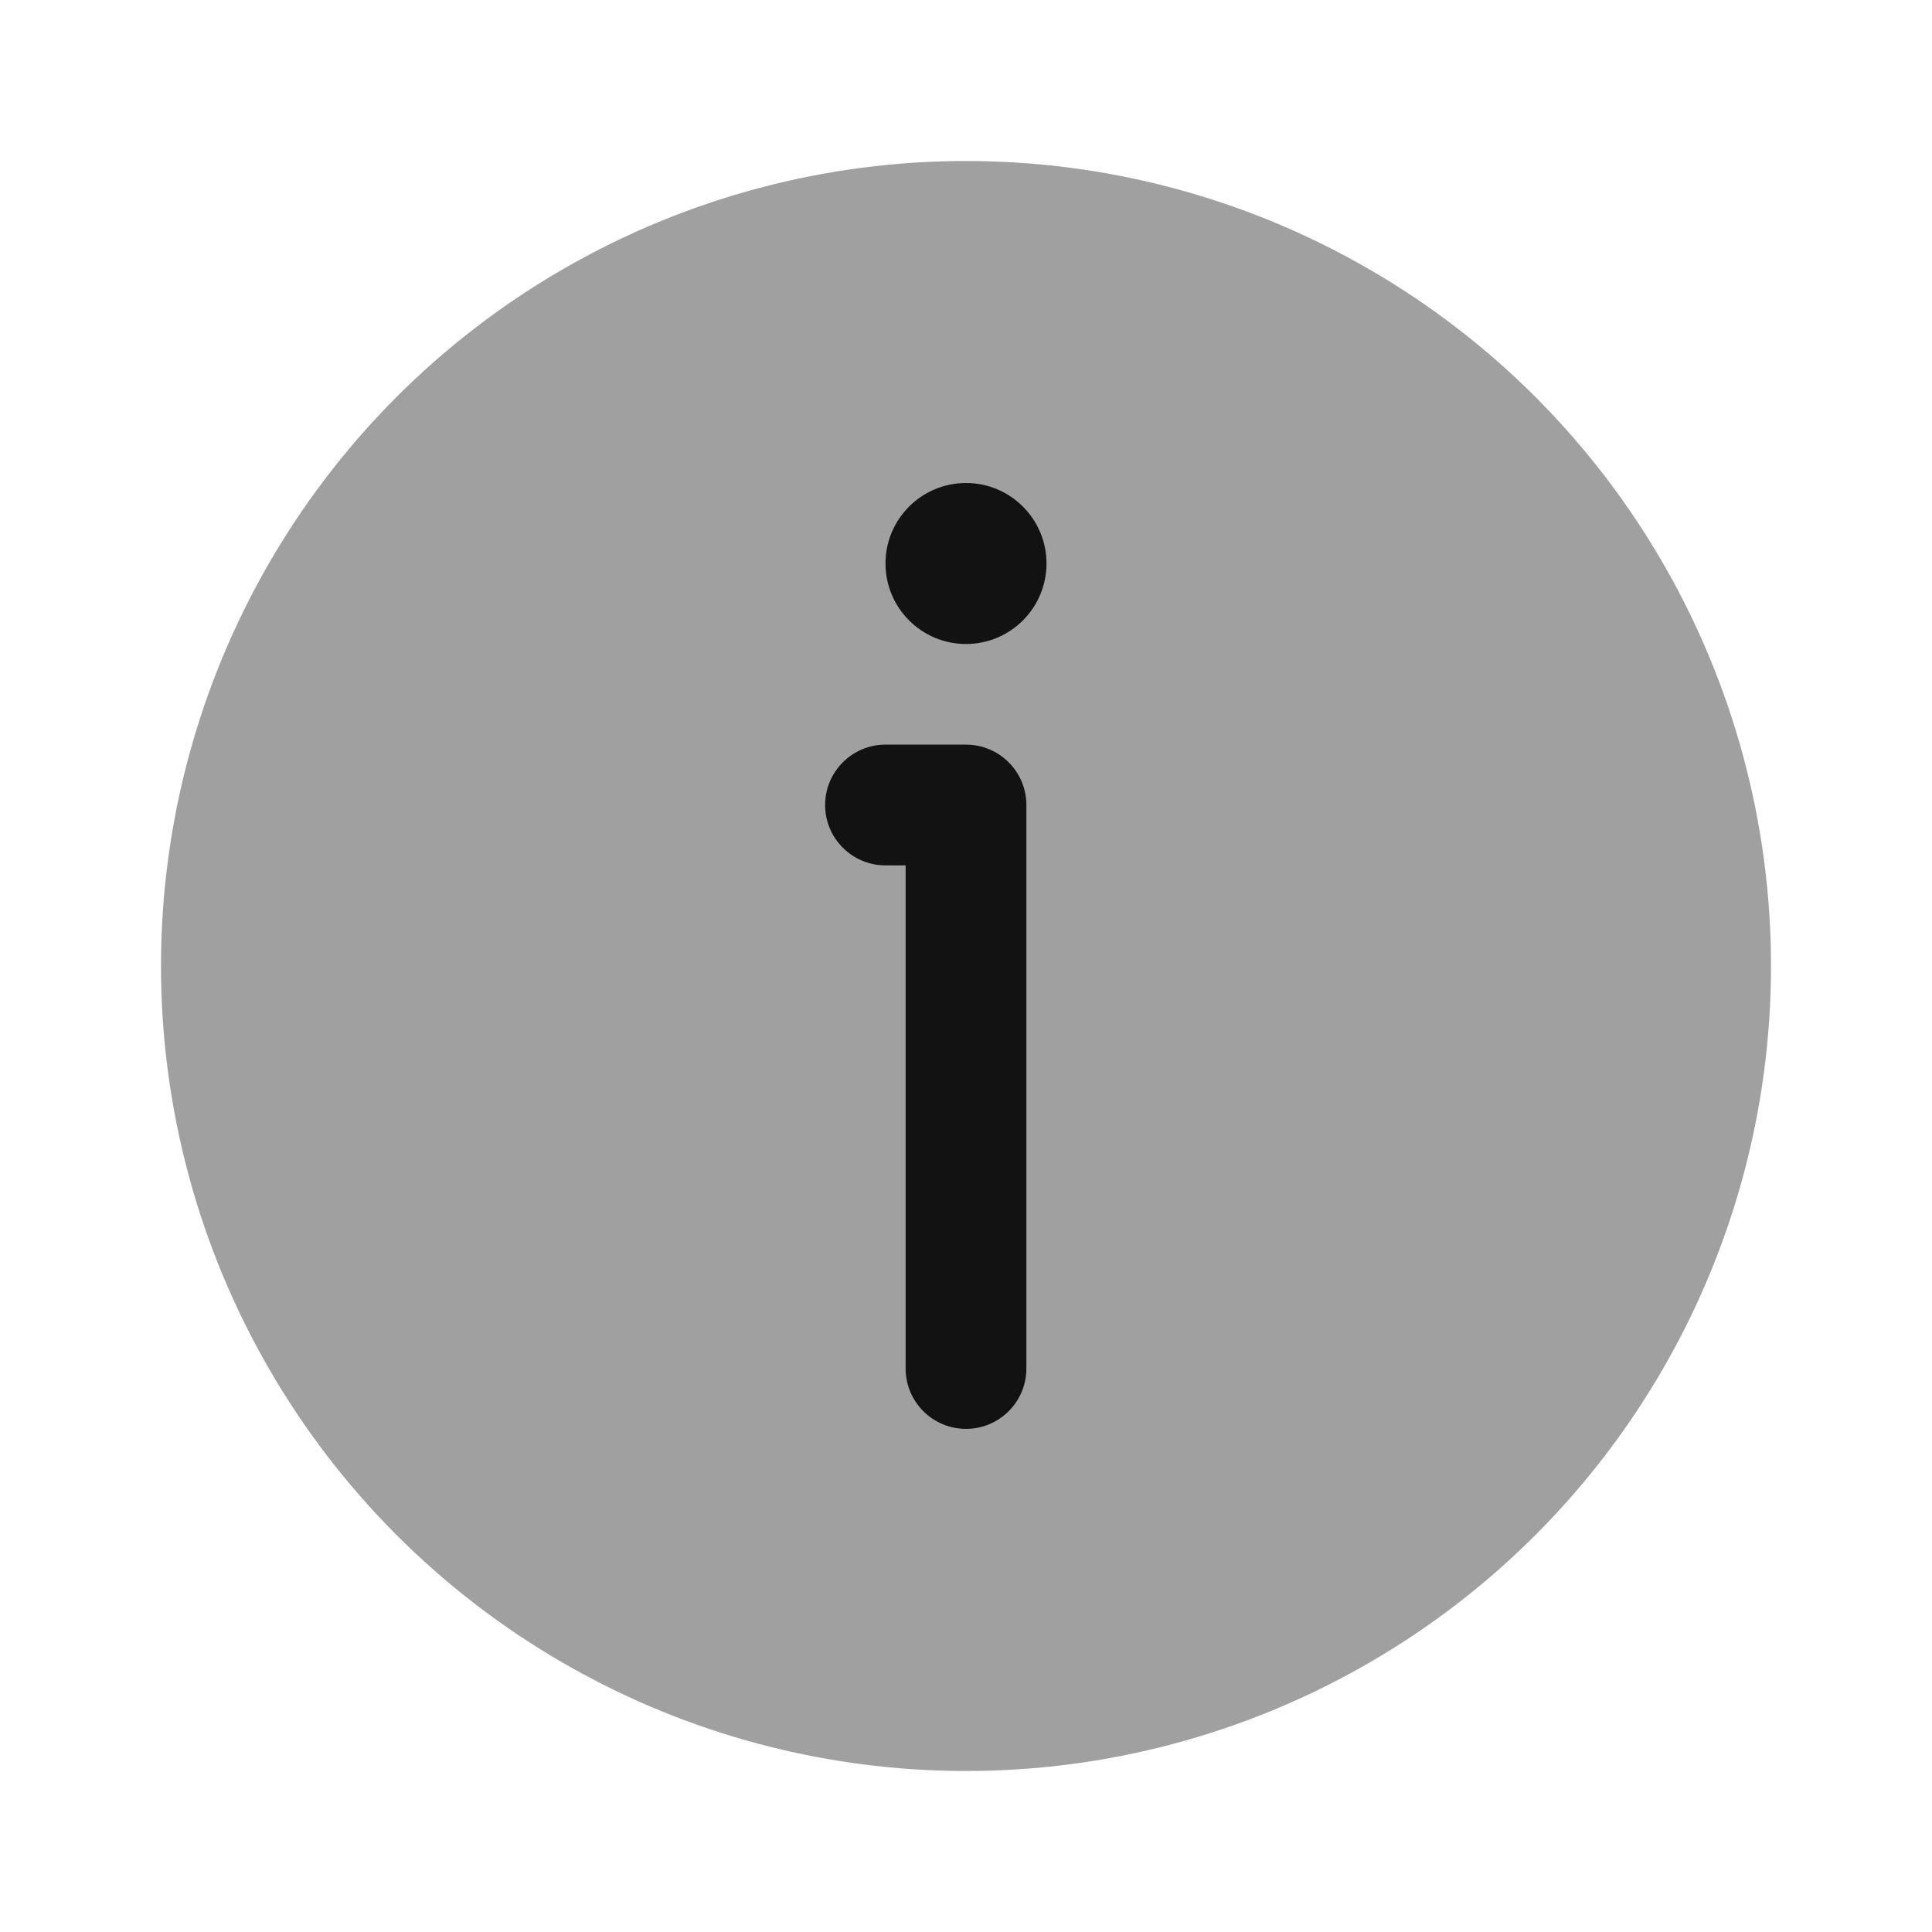<svg width="24" height="24" viewBox="0 0 24 24" fill="none" xmlns="http://www.w3.org/2000/svg">
<circle opacity="0.4" cx="12" cy="12" r="10" fill="#121212"/>
<path d="M13 7C13 7.552 12.552 8 12 8C11.448 8 11 7.552 11 7C11 6.448 11.448 6 12 6C12.552 6 13 6.448 13 7Z" fill="#121212"/>
<path fill-rule="evenodd" clip-rule="evenodd" d="M10.25 10C10.25 9.586 10.586 9.25 11 9.25H12C12.414 9.25 12.75 9.586 12.75 10V17C12.75 17.414 12.414 17.75 12 17.75C11.586 17.75 11.25 17.414 11.25 17V10.75H11C10.586 10.75 10.25 10.414 10.25 10Z" fill="#121212"/>
</svg>
